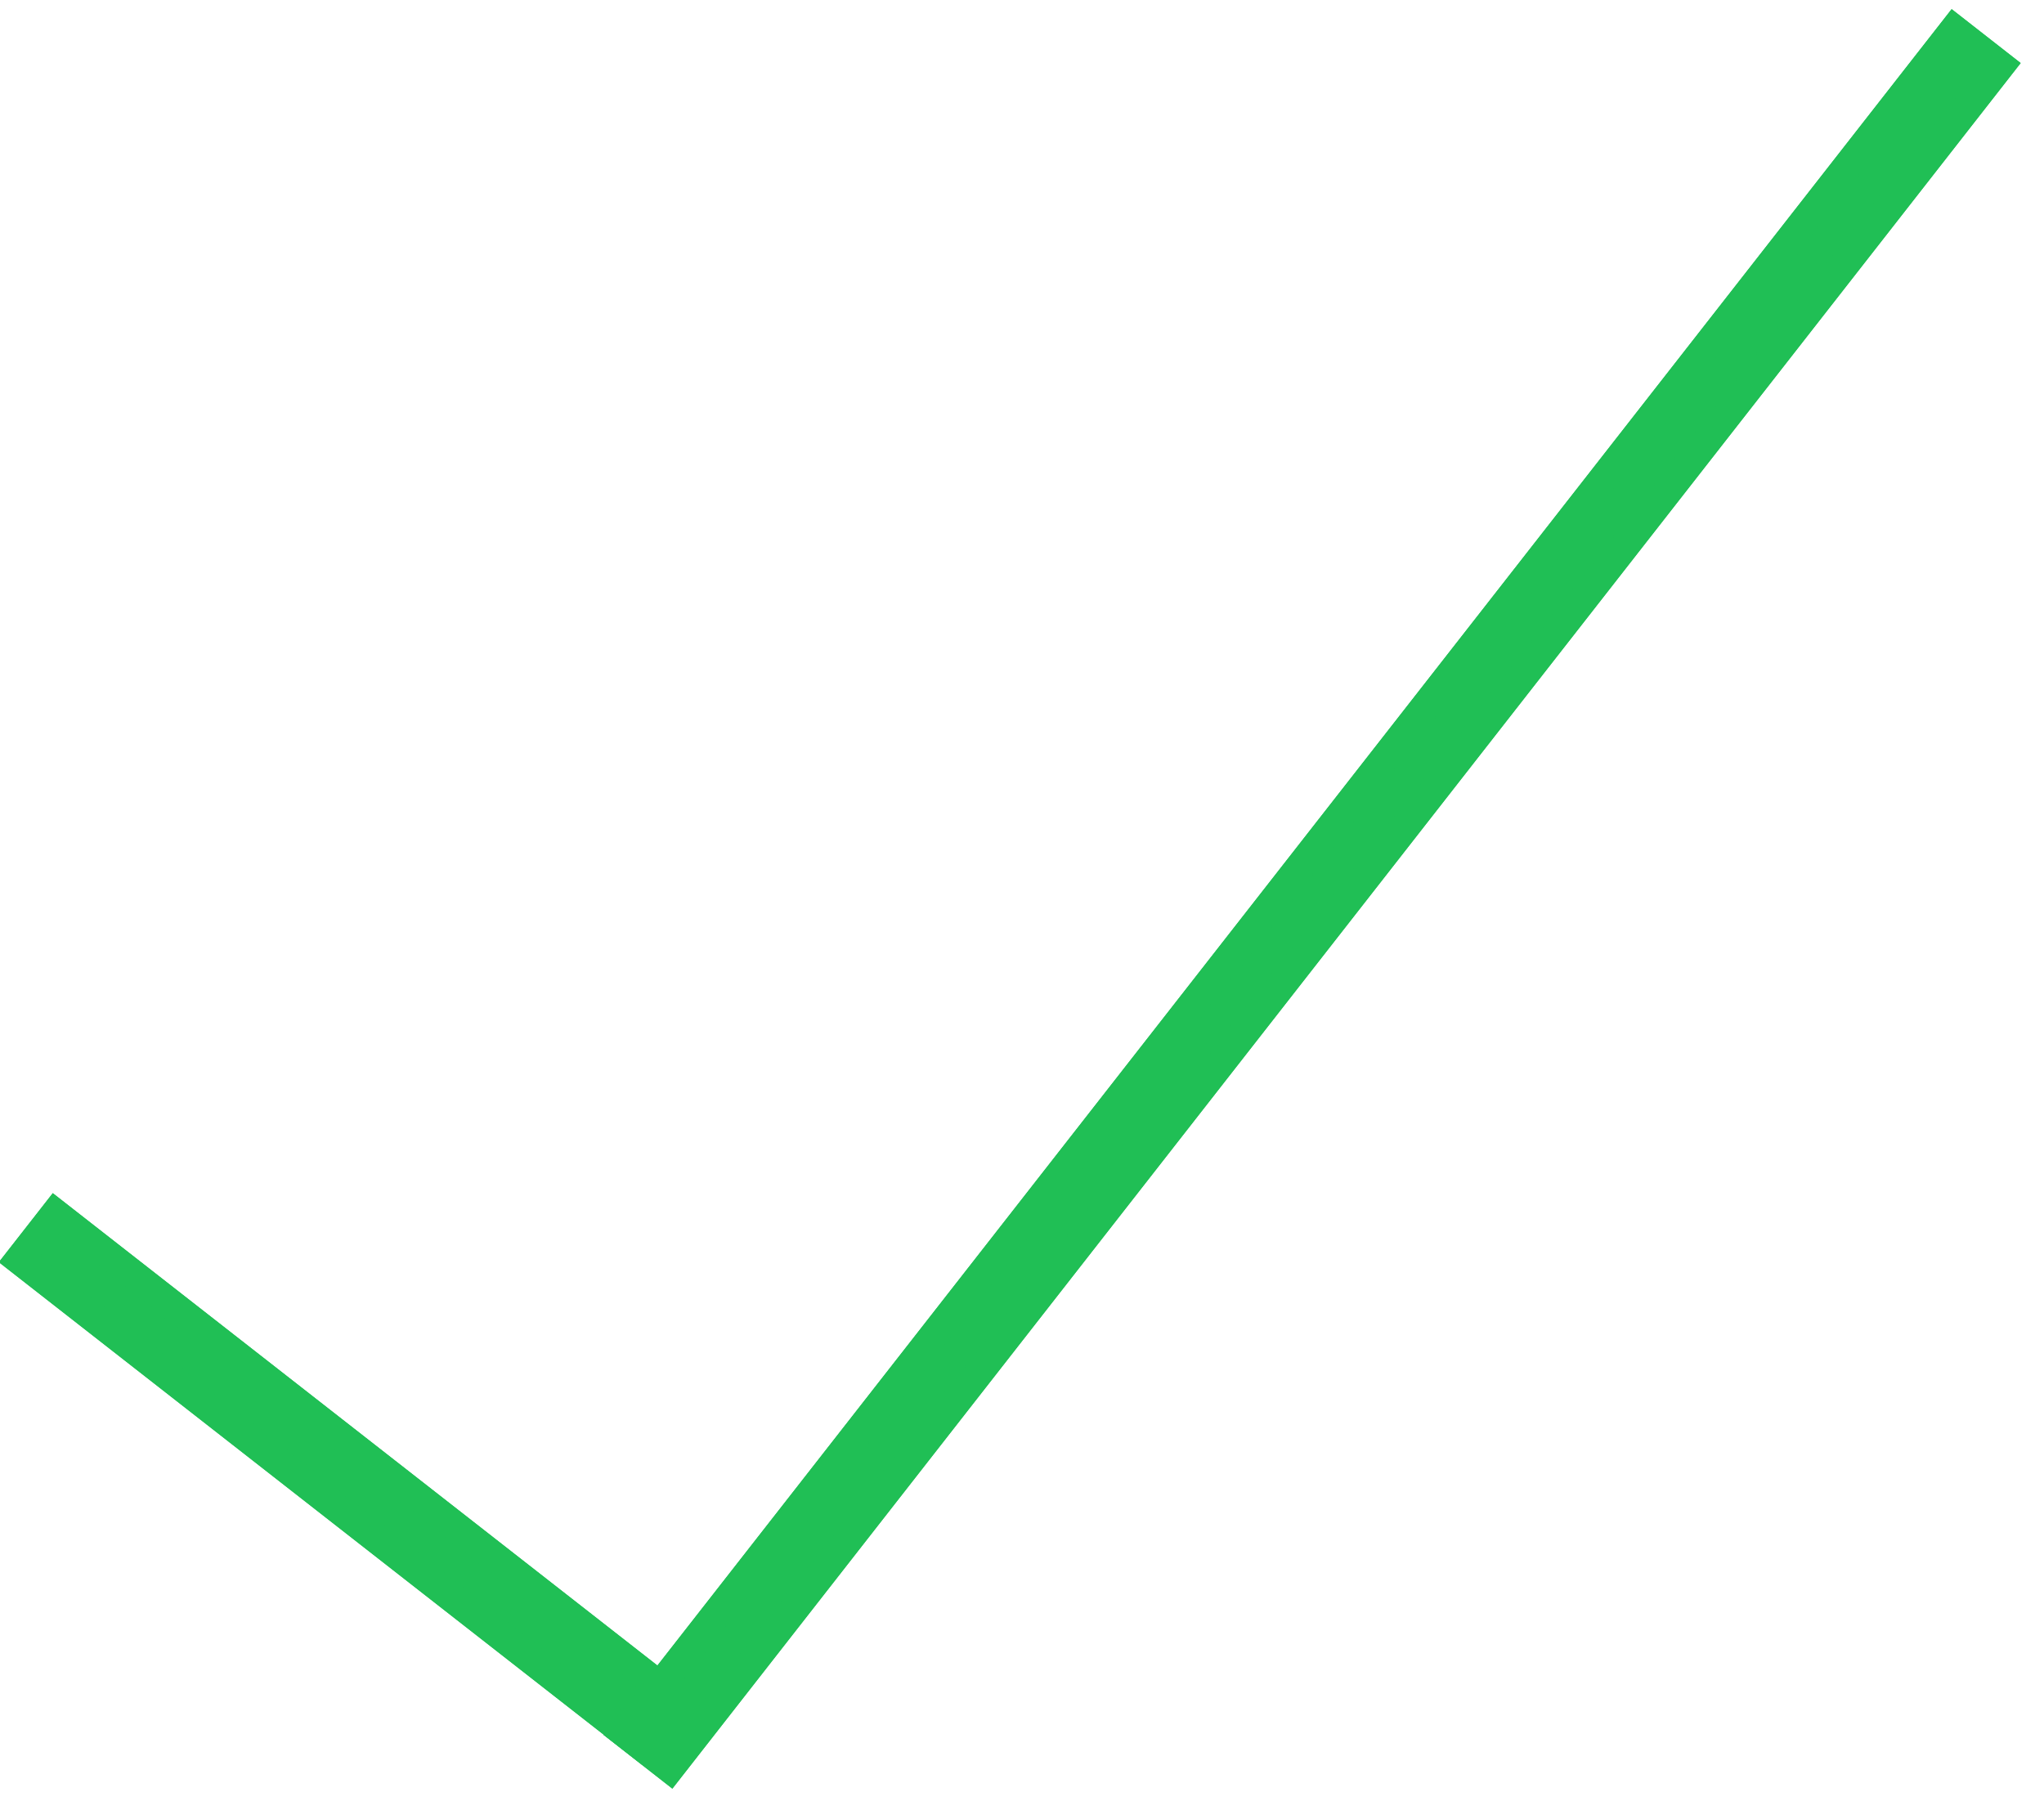 <?xml version="1.0" encoding="UTF-8"?>
<svg width="70px" height="62px" viewBox="0 0 70 62" version="1.1" xmlns="http://www.w3.org/2000/svg" xmlns:xlink="http://www.w3.org/1999/xlink">
    <!-- Generator: Sketch 46.2 (44496) - http://www.bohemiancoding.com/sketch -->
    <title>Slice 1</title>
    <desc>Created with Sketch.</desc>
    <defs>
        <rect id="path-1" x="0.602" y="0.673" width="3" height="28"></rect>
        <rect id="path-2" x="0.594" y="26.95" width="75" height="3"></rect>
    </defs>
    <g id="Page-1" stroke="none" stroke-width="1" fill="none" fill-rule="evenodd">
        <g id="Group" transform="translate(34.275, 22.58) rotate(-52) translate(-34.275, -22.58) translate(-3.725, 7.58)">
            <g id="Rectangle">
                <use fill="#20BF55" fill-rule="evenodd" xlink:href="#path-1"></use>
                <rect stroke="#20BF55" stroke-width="1" x="1.102" y="1.173" width="2" height="27"></rect>
            </g>
            <g id="Rectangle-2">
                <use fill="#20BF55" fill-rule="evenodd" xlink:href="#path-2"></use>
                <rect stroke="#20BF55" stroke-width="1" x="1.094" y="27.45" width="74" height="2"></rect>
            </g>
        </g>
    </g>
</svg>